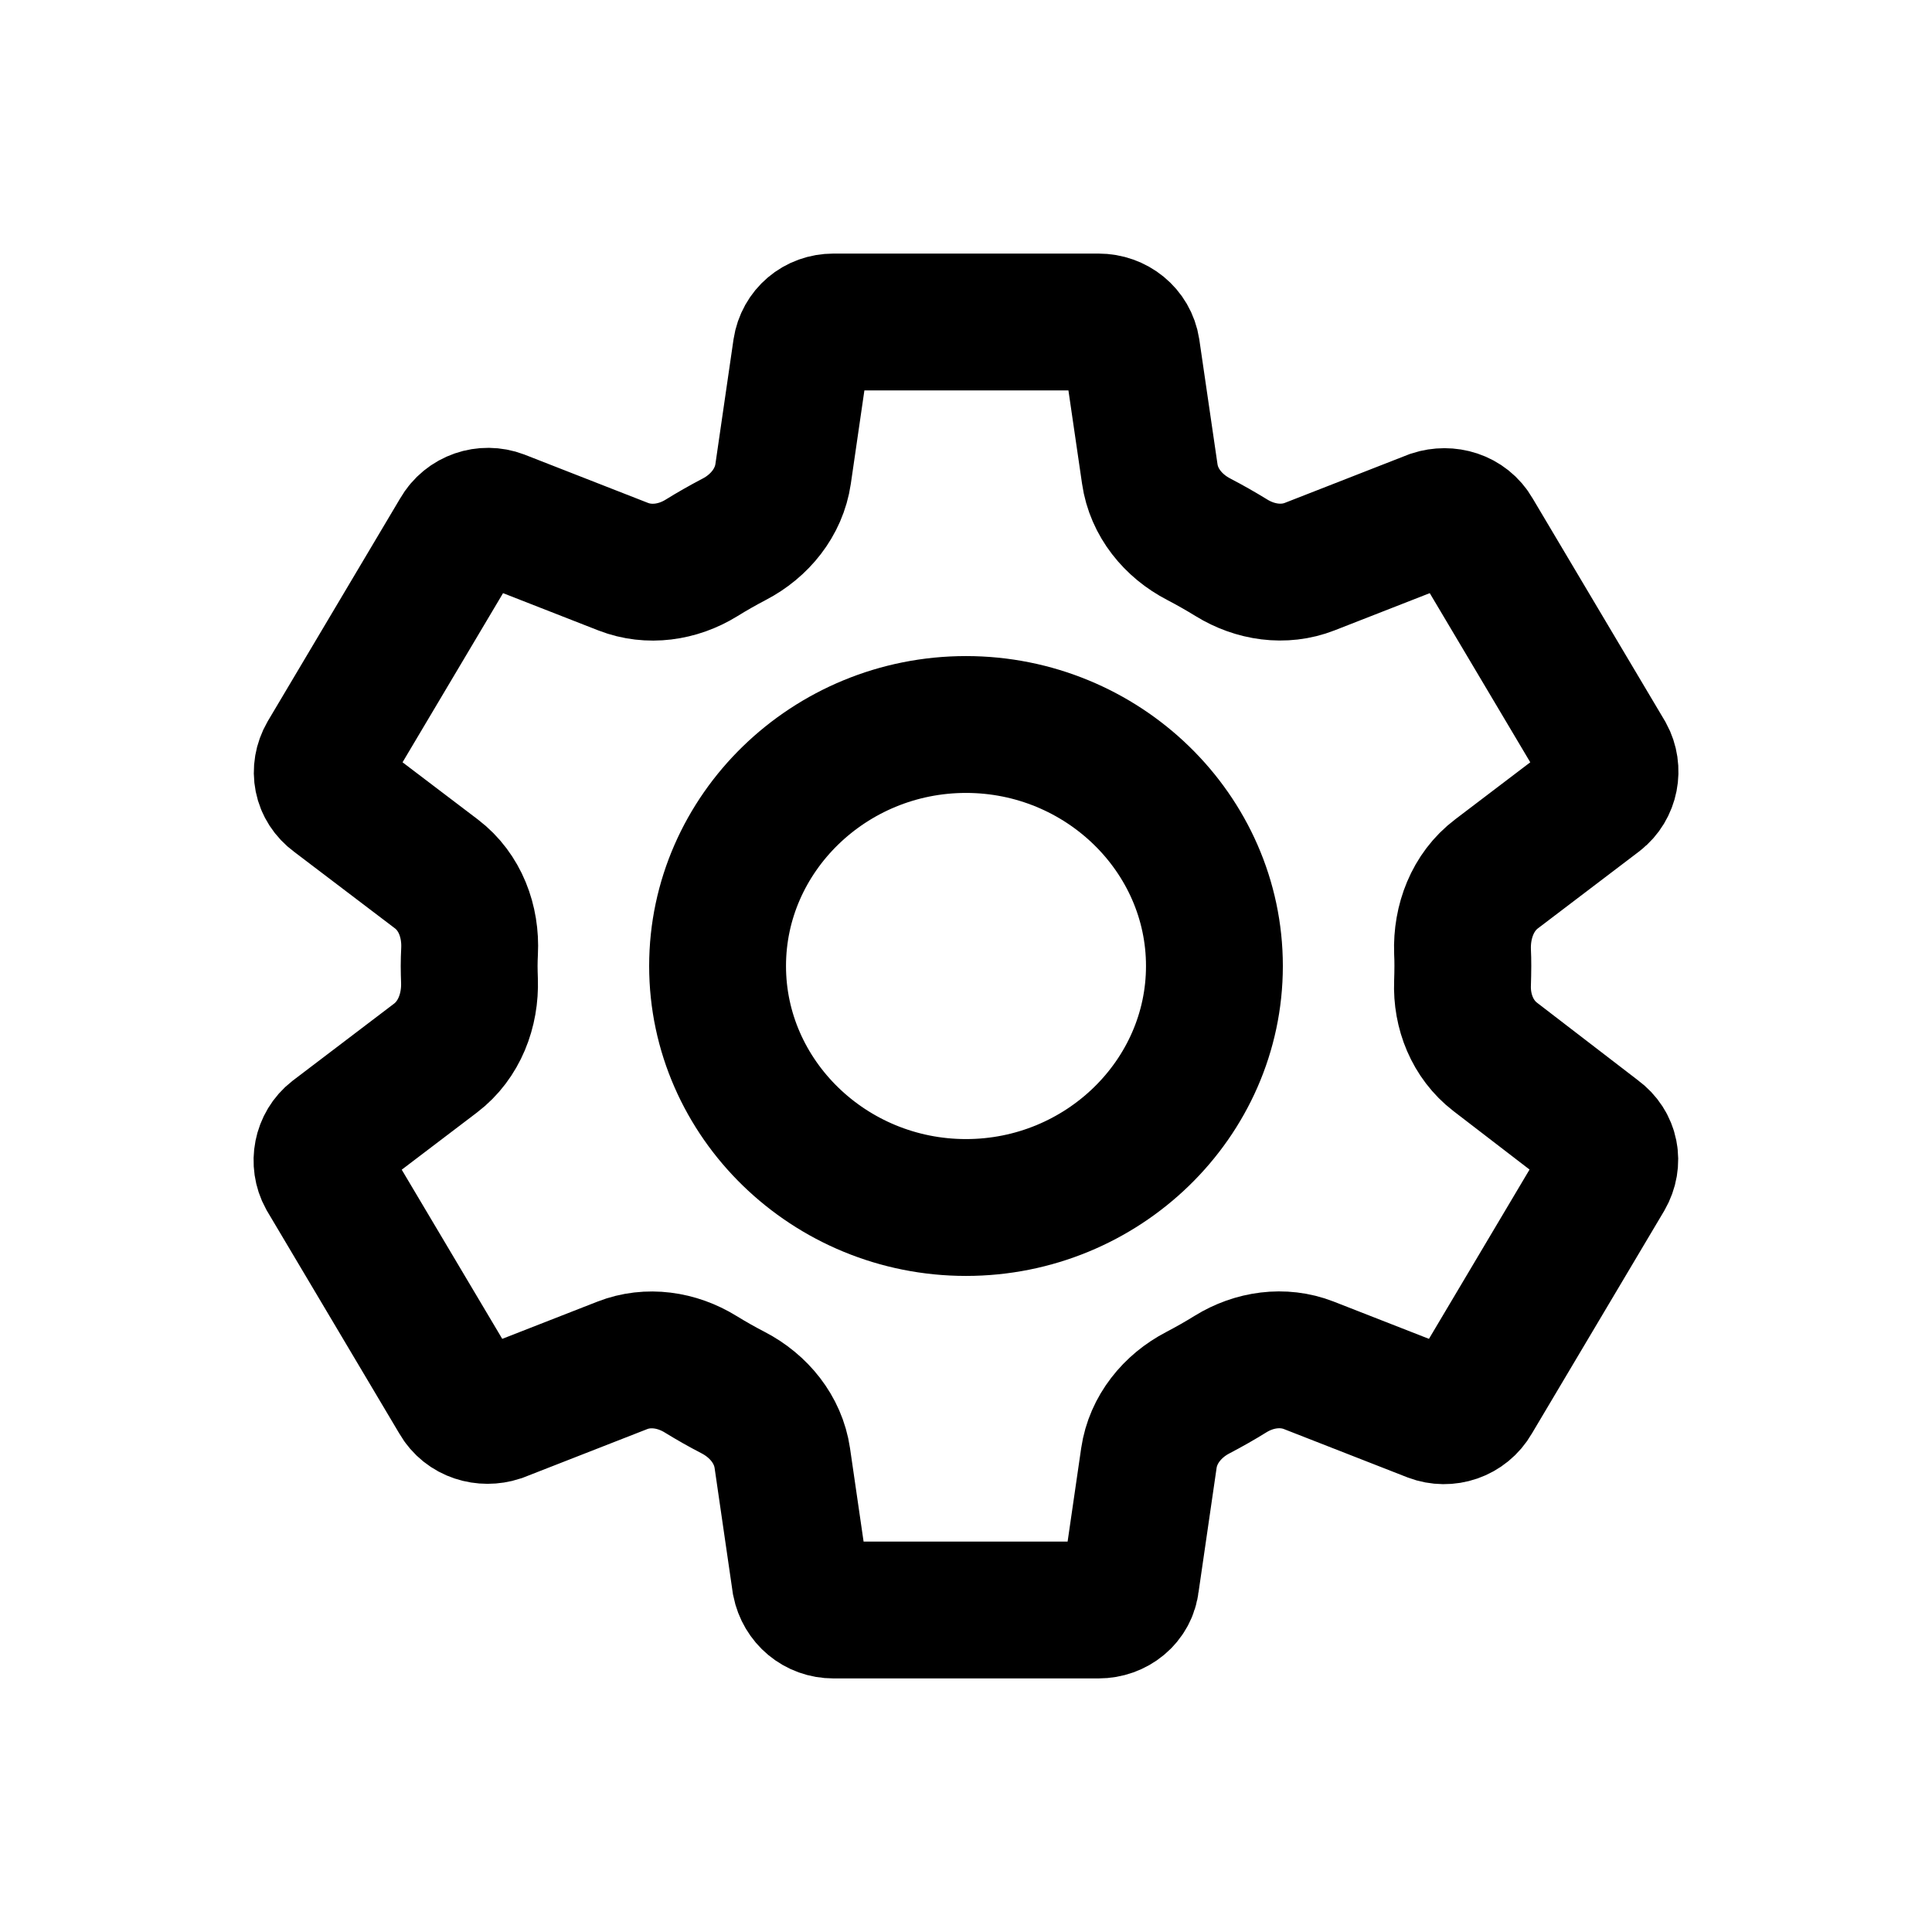 <svg xmlns="http://www.w3.org/2000/svg" width="24" height="24" fill="none" viewBox="0 0 24 24"><path stroke="currentColor" stroke-width="1.7" d="M18.573 13.128C18.293 12.912 18.154 12.565 18.168 12.211C18.17 12.141 18.172 12.071 18.172 12C18.172 11.939 18.171 11.879 18.168 11.819C18.155 11.449 18.294 11.08 18.59 10.856L19.848 9.9C20.003 9.78 20.044 9.56 19.951 9.39L18.305 6.62C18.202 6.44 17.986 6.38 17.801 6.44L16.269 7.039C15.949 7.164 15.59 7.11 15.297 6.929C15.165 6.848 15.03 6.771 14.892 6.699C14.574 6.535 14.334 6.242 14.283 5.888L14.057 4.34C14.026 4.14 13.851 4 13.646 4H10.354C10.149 4 9.984 4.14 9.953 4.34L9.728 5.888C9.676 6.242 9.436 6.536 9.119 6.7C8.98 6.773 8.844 6.85 8.712 6.932C8.42 7.112 8.062 7.164 7.743 7.04L6.209 6.44C6.024 6.37 5.808 6.44 5.705 6.62L4.059 9.39C3.956 9.57 3.998 9.78 4.162 9.9L5.421 10.856C5.716 11.08 5.852 11.448 5.833 11.818C5.83 11.879 5.828 11.94 5.828 12C5.828 12.06 5.83 12.12 5.832 12.181C5.845 12.551 5.705 12.92 5.41 13.144L4.152 14.1C3.998 14.22 3.956 14.44 4.049 14.61L5.695 17.38C5.798 17.56 6.014 17.62 6.199 17.56L7.731 16.961C8.051 16.836 8.41 16.89 8.703 17.071C8.835 17.152 8.97 17.229 9.108 17.3C9.426 17.465 9.666 17.758 9.718 18.112L9.943 19.66C9.984 19.86 10.149 20 10.354 20H13.646C13.851 20 14.026 19.86 14.047 19.66L14.272 18.112C14.324 17.758 14.564 17.464 14.881 17.3C15.02 17.227 15.156 17.15 15.288 17.068C15.58 16.888 15.938 16.836 16.257 16.96L17.791 17.56C17.976 17.63 18.192 17.56 18.295 17.38L19.941 14.61C20.044 14.43 20.003 14.22 19.838 14.1L18.573 13.128ZM12 15C10.303 15 8.914 13.65 8.914 12C8.914 10.35 10.303 9 12 9C13.697 9 15.086 10.35 15.086 12C15.086 13.65 13.697 15 12 15Z"/></svg>